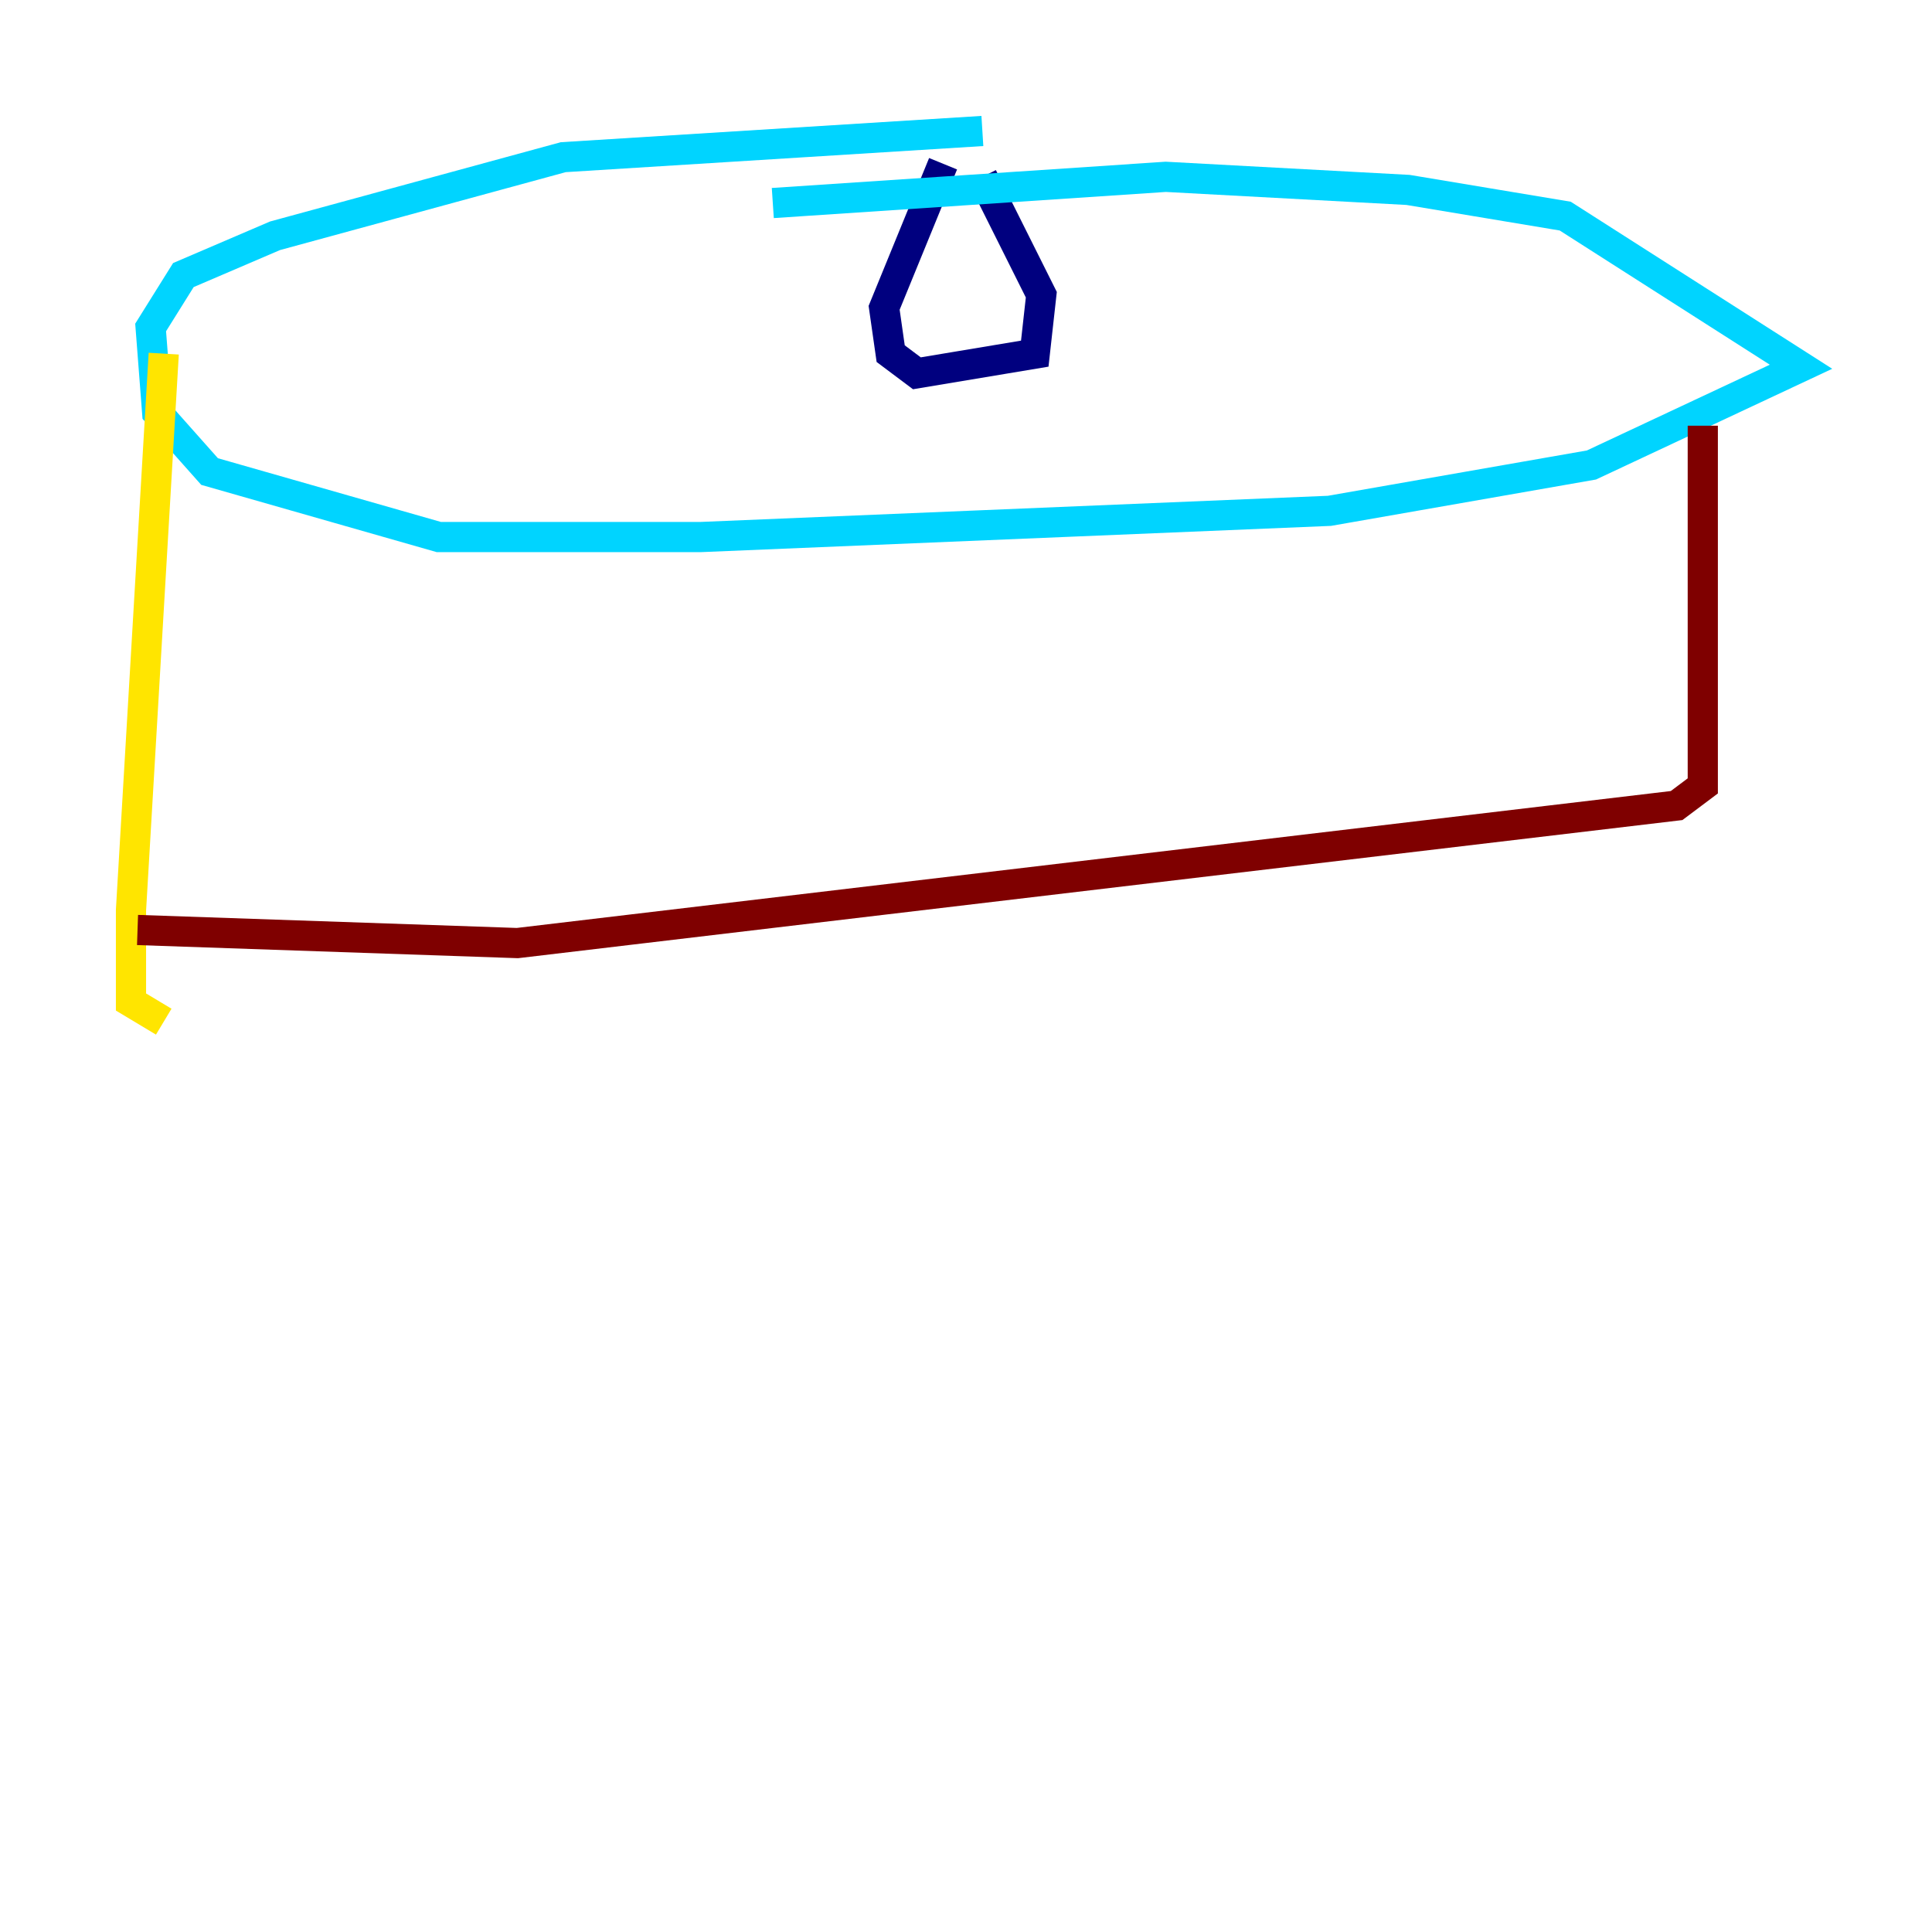 <?xml version="1.0" encoding="utf-8" ?>
<svg baseProfile="tiny" height="128" version="1.2" viewBox="0,0,128,128" width="128" xmlns="http://www.w3.org/2000/svg" xmlns:ev="http://www.w3.org/2001/xml-events" xmlns:xlink="http://www.w3.org/1999/xlink"><defs /><polyline fill="none" points="62.481,10.848 58.576,20.393 59.01,23.43 60.746,24.732 68.556,23.43 68.99,19.525 65.085,11.715" stroke="#00007f" stroke-width="2" /><polyline fill="none" points="65.085,8.678 37.315,10.414 18.224,15.62 12.149,18.224 9.98,21.695 10.414,27.336 13.885,31.241 29.071,35.58 46.427,35.58 88.081,33.844 105.437,30.807 119.322,24.298 103.702,14.319 93.288,12.583 77.234,11.715 51.2,13.451" stroke="#00d4ff" stroke-width="2" /><polyline fill="none" points="10.848,23.43 8.678,60.312 8.678,66.386 10.848,67.688" stroke="#ffe500" stroke-width="2" /><polyline fill="none" points="112.814,28.203 112.814,52.068 111.078,53.37 34.278,62.481 9.112,61.614" stroke="#7f0000" stroke-width="2" /></svg>